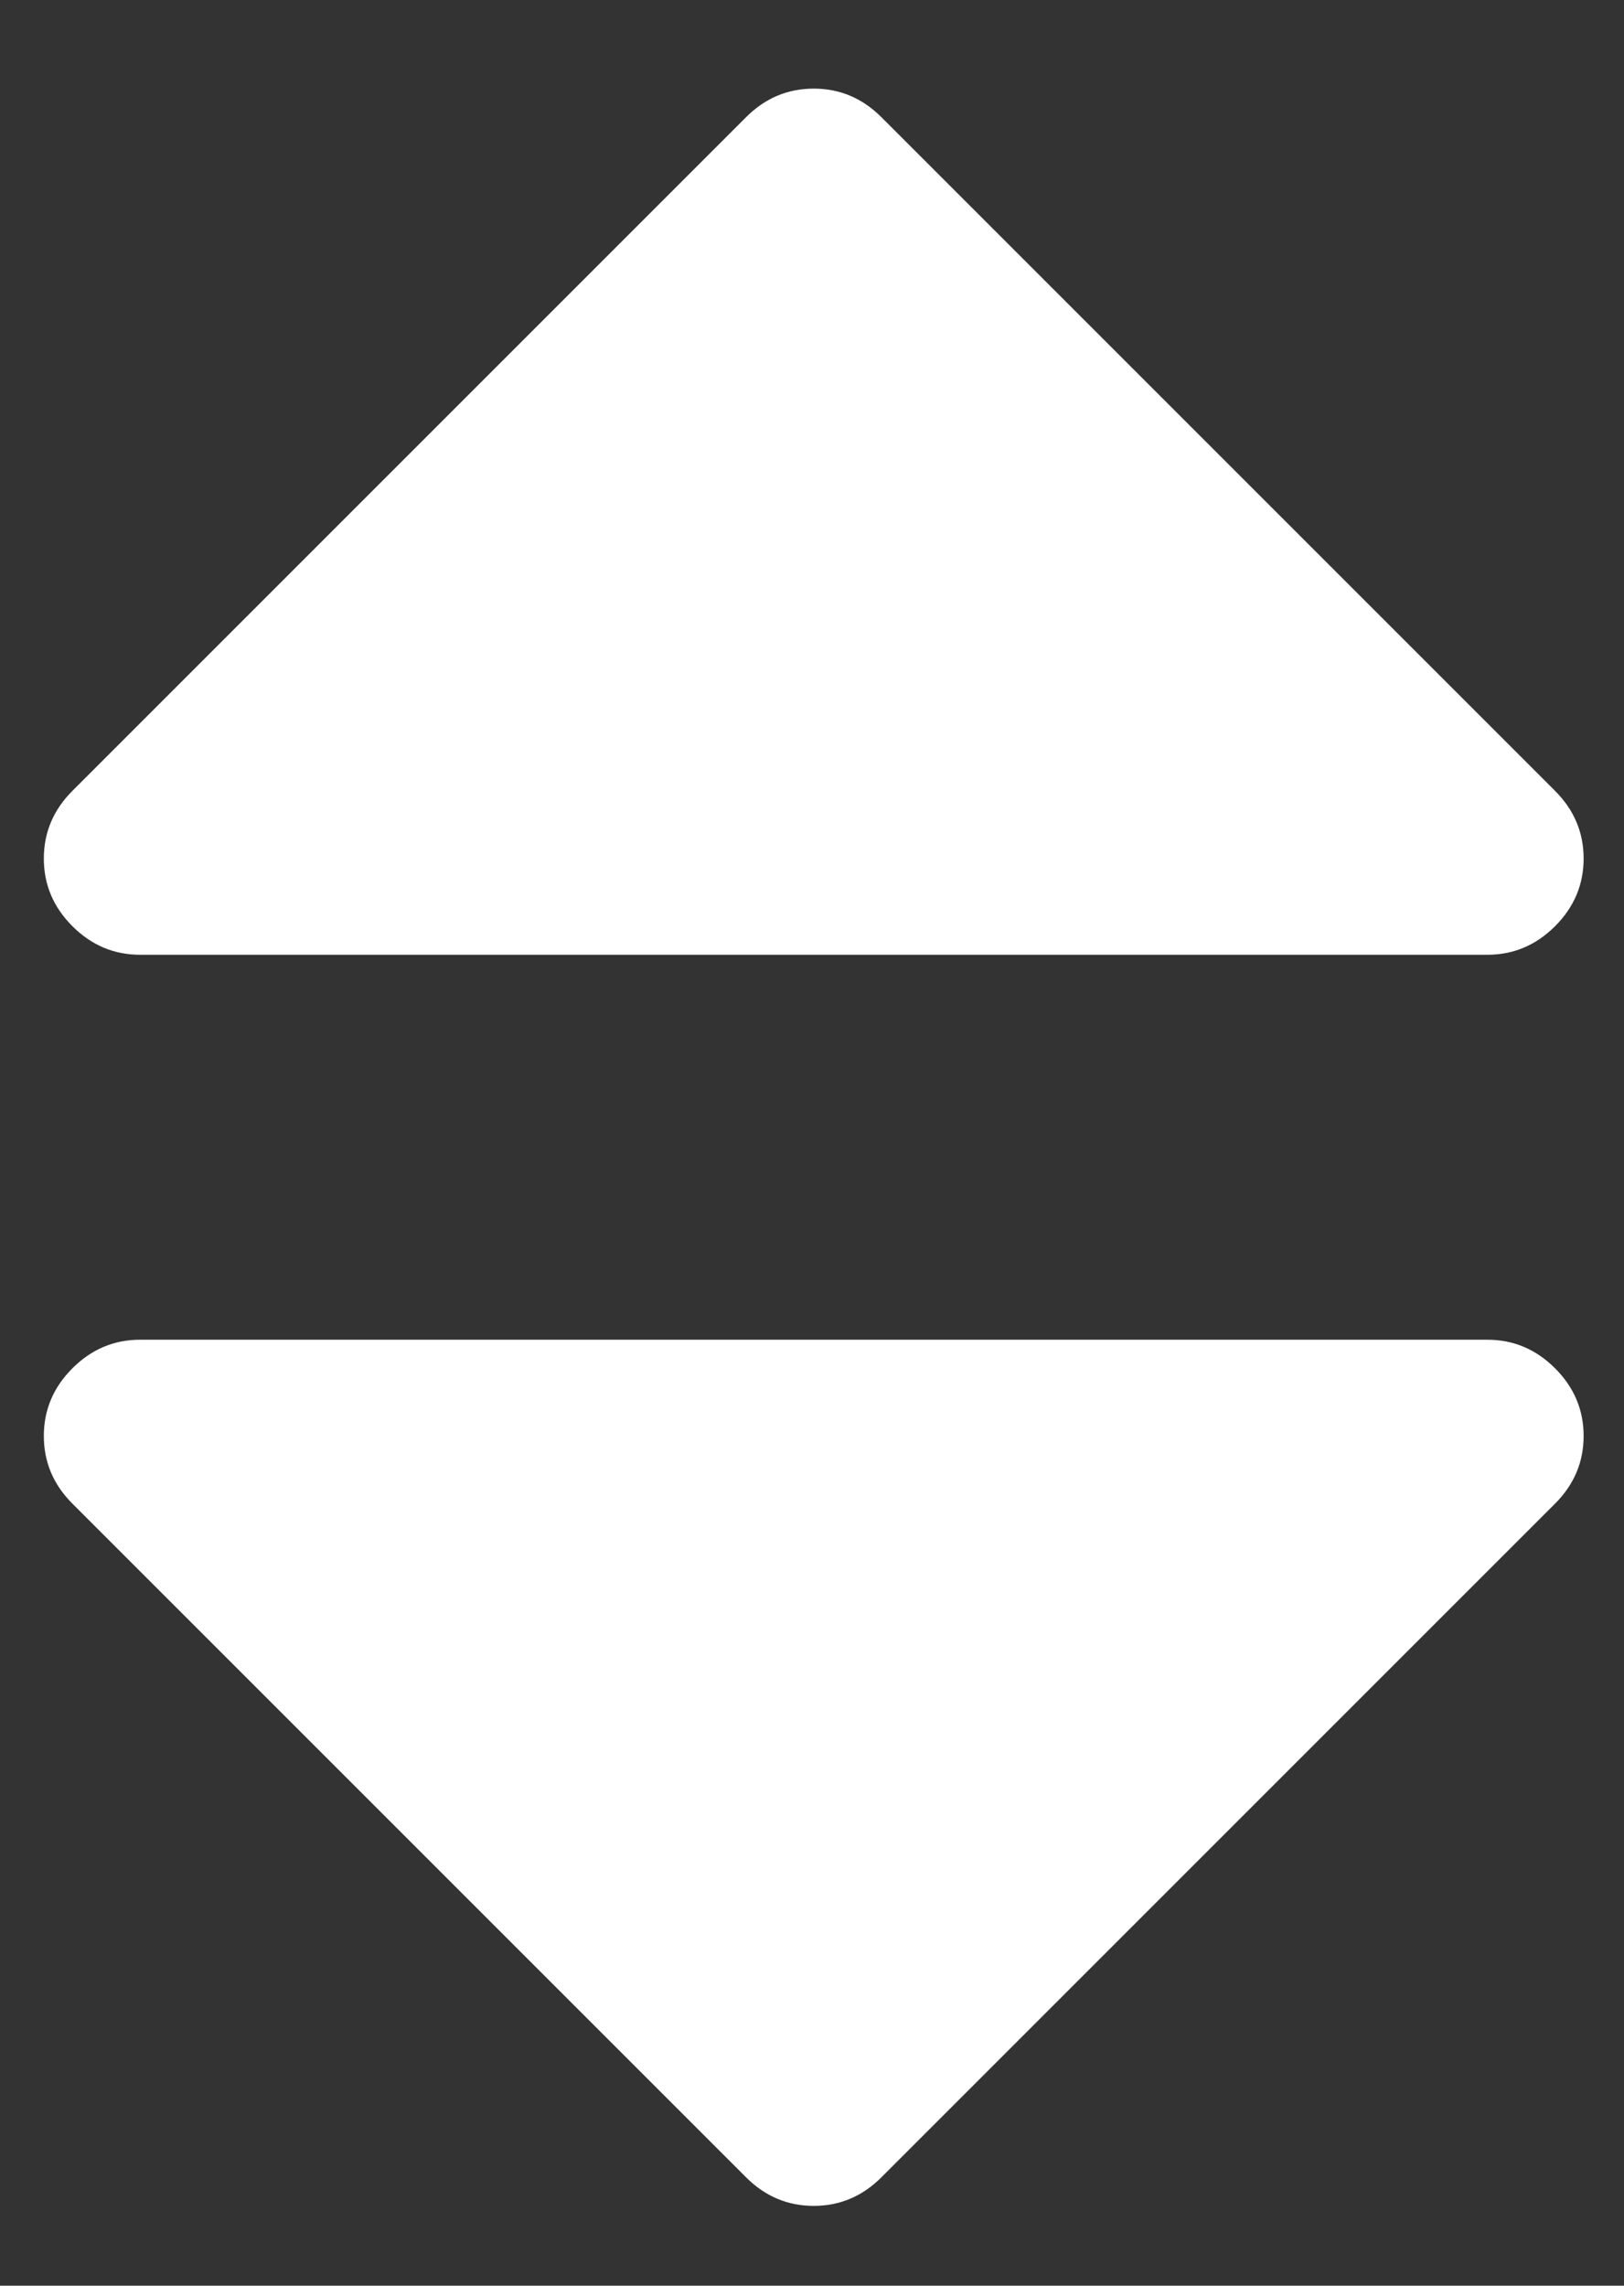 <svg width="1080" height="1520" xmlns="http://www.w3.org/2000/svg">

 <rect width="100%" height="100%" fill="#333333" stroke="none"/>

 <g>
  <title>background</title>
  <rect fill="none" id="canvas_background" height="1522" width="1082" y="-1" x="-1"/>
 </g>
 <g>
  <title>Layer 1</title>
  <path fill="#ffffff" id="svg_1" d="m1053.148,954.931q0,26 -19,45l-448,448q-19,19 -45,19t-45,-19l-448,-448q-19,-19 -19,-45t19,-45t45,-19l896,0q26,0 45,19t19,45zm0,-384q0,26 -19,45t-45,19l-896,0q-26,0 -45,-19t-19,-45t19,-45l448,-448q19,-19 45,-19t45,19l448,448q19,19 19,45z"/>
 </g>
</svg>